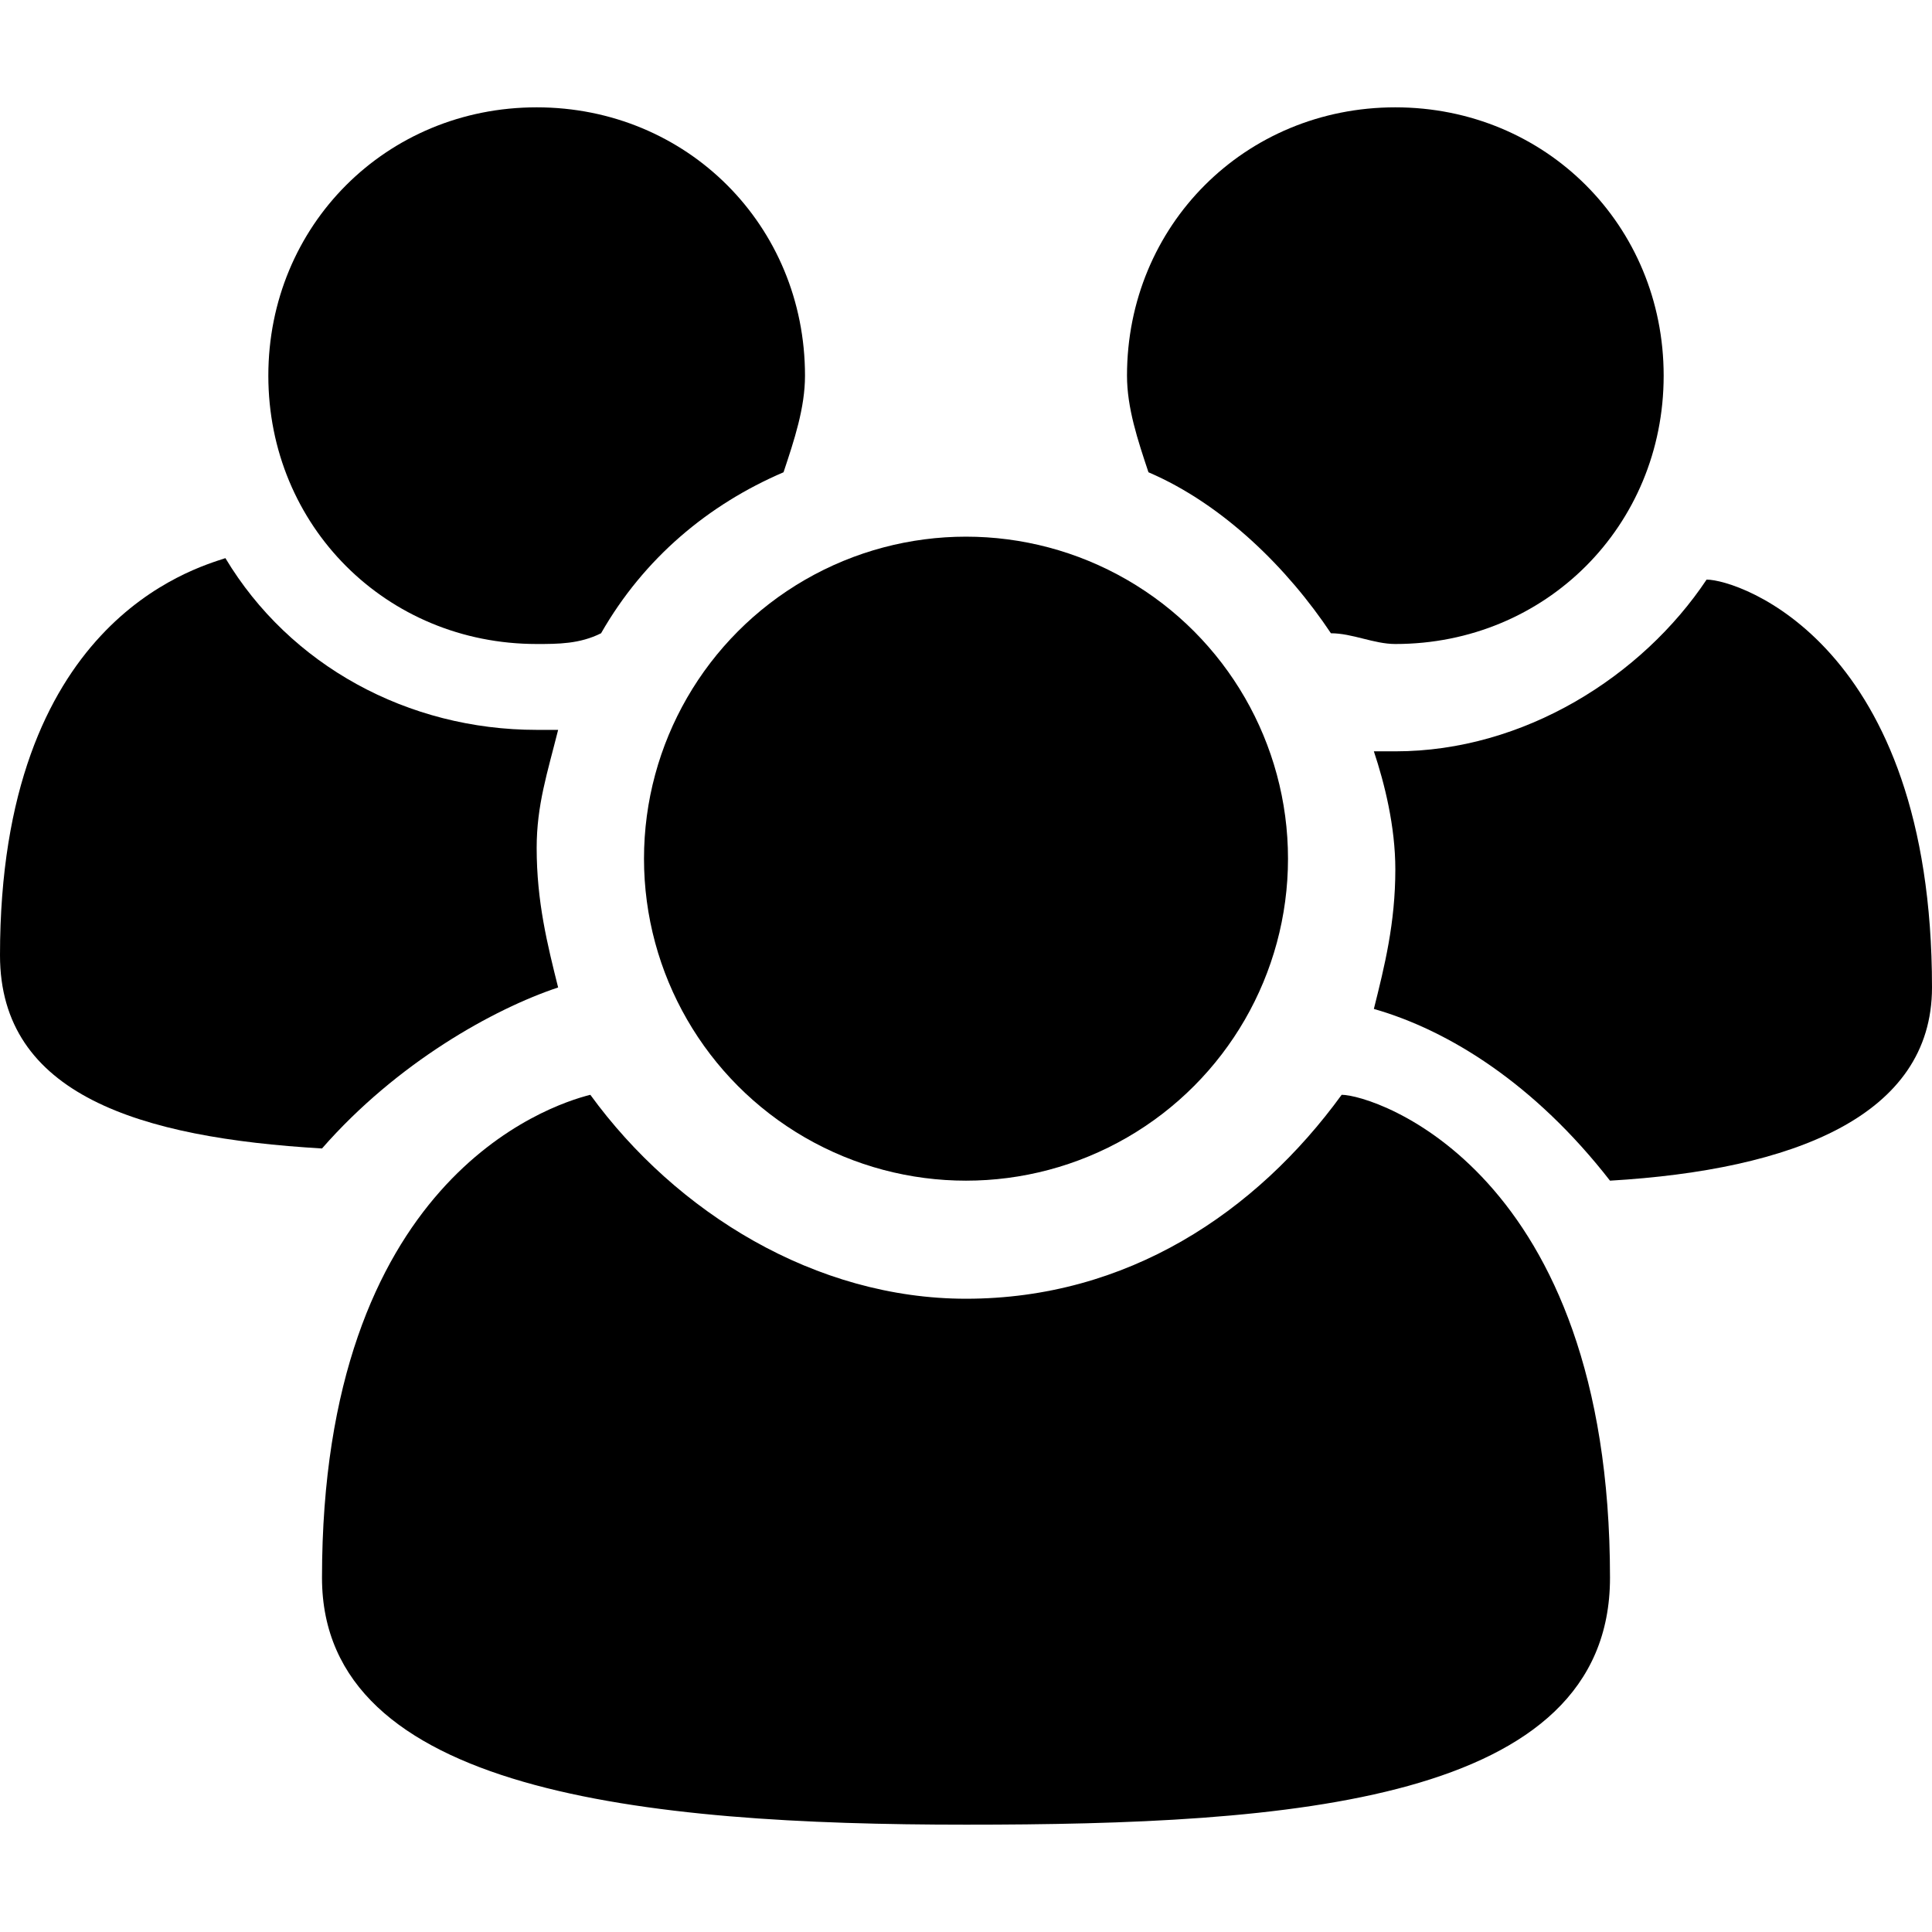 <?xml version="1.0" encoding="utf-8"?>
<!-- Generator: Adobe Illustrator 16.0.4, SVG Export Plug-In . SVG Version: 6.00 Build 0)  -->
<!DOCTYPE svg PUBLIC "-//W3C//DTD SVG 1.1//EN" "http://www.w3.org/Graphics/SVG/1.1/DTD/svg11.dtd">
<svg version="1.1" id="Layer_1" xmlns="http://www.w3.org/2000/svg" xmlns:xlink="http://www.w3.org/1999/xlink" x="0px" y="0px"
	 width="18px" height="18px" viewBox="1.5 17.5 18 18" enable-background="new 1.5 17.5 18 18" xml:space="preserve">
<path d="M14.5,18.5c-1.4,0-2.5,1.1-2.5,2.5c0,0.3,0.1,0.6,0.2,0.9c0.7,0.3,1.3,0.9,1.7,1.5c0.2,0,0.4,0.1,0.6,0.1
	c1.4,0,2.5-1.1,2.5-2.5C17,19.6,15.9,18.5,14.5,18.5z"/>
<path d="M7.1,23.4c0.4-0.7,1-1.2,1.7-1.5C8.9,21.6,9,21.3,9,21c0-1.4-1.1-2.5-2.5-2.5C5.1,18.5,4,19.6,4,21c0,1.4,1.1,2.5,2.5,2.5
	C6.7,23.5,6.9,23.5,7.1,23.4z"/>
<ellipse cx="10.5" cy="25.5" rx="3" ry="3"/>
<path d="M14,27.7c-0.8,1.1-2,1.9-3.5,1.9c-1.4,0-2.7-0.8-3.5-1.9c-0.4,0.1-2.5,0.8-2.5,4.5c0,2,3,2.3,6,2.3s6-0.2,6-2.3
	C16.5,28.4,14.3,27.7,14,27.7z"/>
<path d="M6.7,26.7c-0.1-0.4-0.2-0.8-0.2-1.3c0-0.4,0.1-0.7,0.2-1.1c-0.1,0-0.1,0-0.2,0c-1.2,0-2.3-0.6-2.9-1.6
	c-0.3,0.1-2.1,0.6-2.1,3.7c0,1.3,1.3,1.7,3,1.8C5.2,27.4,6.1,26.9,6.7,26.7z"/>
<path d="M17.4,22.9c-0.6,0.9-1.7,1.6-2.9,1.6c-0.1,0-0.1,0-0.2,0c0.1,0.3,0.2,0.7,0.2,1.1c0,0.5-0.1,0.9-0.2,1.3
	c0.7,0.2,1.5,0.7,2.2,1.6c1.7-0.1,3-0.6,3-1.8C19.5,23.5,17.7,22.9,17.4,22.9z"/>
</svg>
